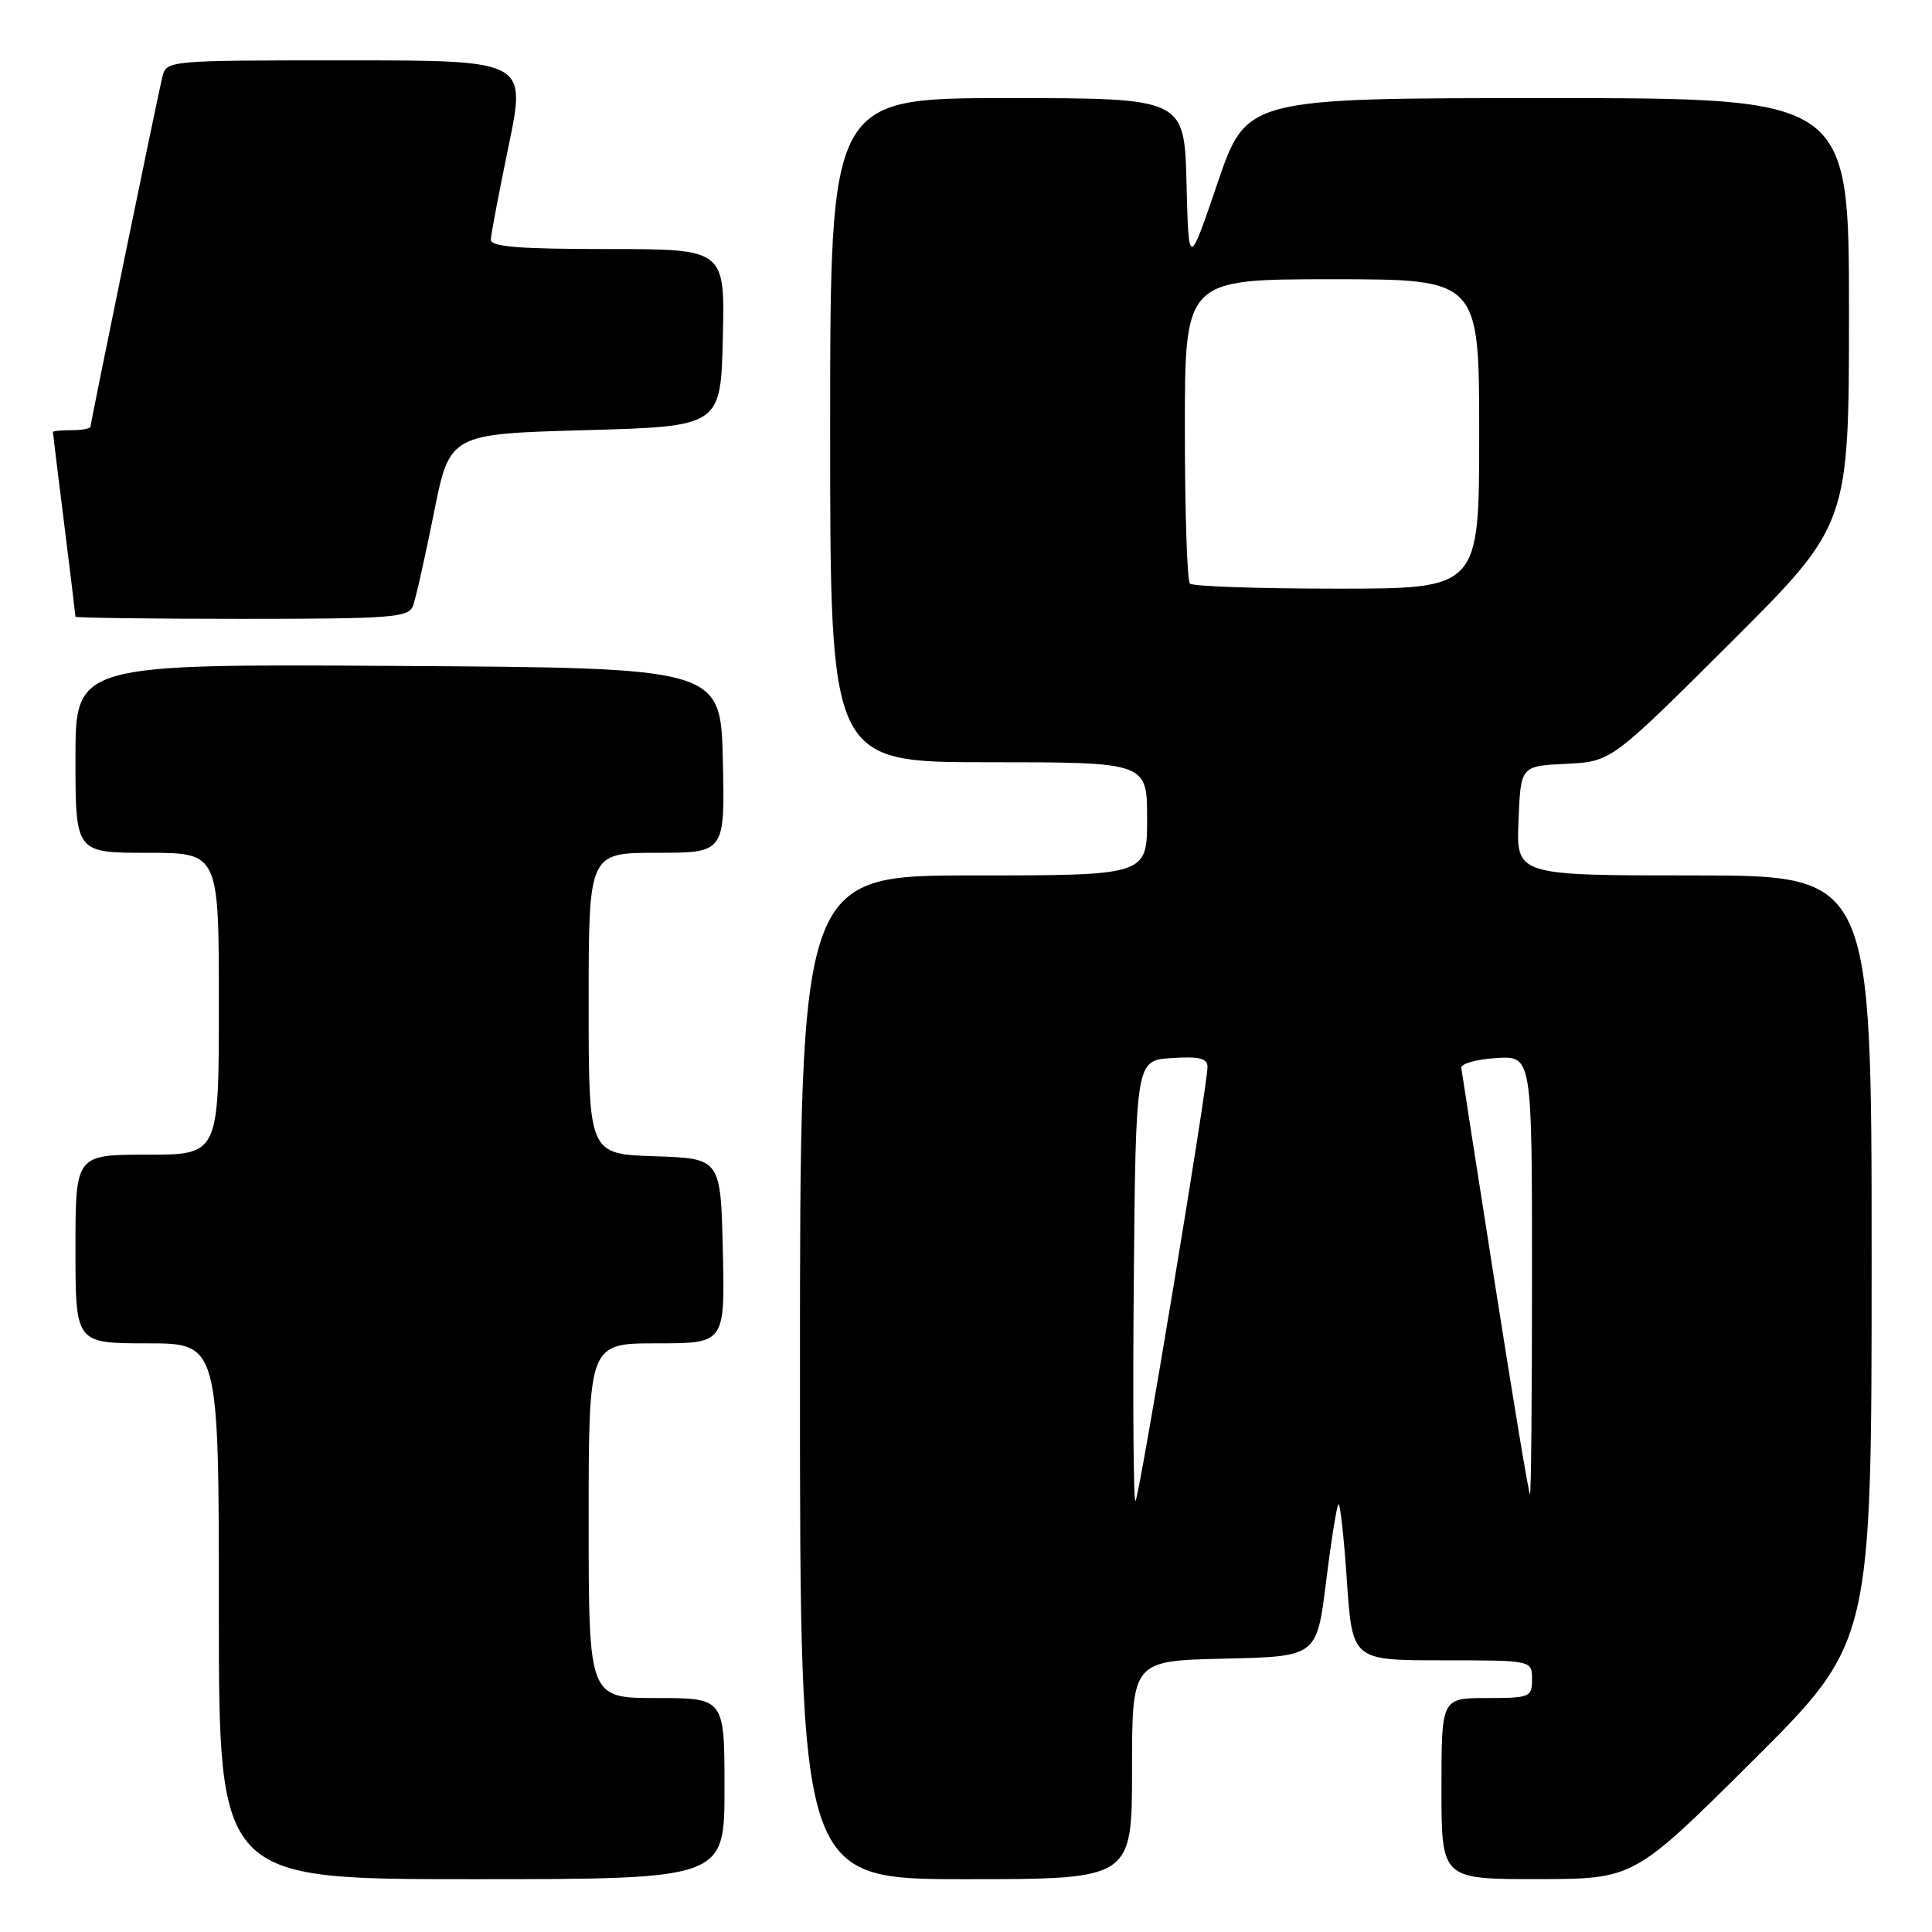 <?xml version="1.0" encoding="UTF-8" standalone="no"?>
<!DOCTYPE svg PUBLIC "-//W3C//DTD SVG 1.1//EN" "http://www.w3.org/Graphics/SVG/1.1/DTD/svg11.dtd" >
<svg xmlns="http://www.w3.org/2000/svg" xmlns:xlink="http://www.w3.org/1999/xlink" version="1.1" viewBox="0 0 256 256">
 <g >
 <path fill="currentColor"
d=" M 96.00 237.00 C 96.00 225.00 96.00 225.00 87.00 225.00 C 78.00 225.00 78.00 225.00 78.00 201.50 C 78.00 178.00 78.00 178.00 87.03 178.00 C 96.06 178.00 96.06 178.00 95.78 165.75 C 95.50 153.50 95.50 153.50 86.75 153.21 C 78.00 152.92 78.00 152.92 78.00 132.96 C 78.00 113.00 78.00 113.00 87.03 113.00 C 96.06 113.00 96.06 113.00 95.78 100.75 C 95.50 88.50 95.50 88.50 52.75 88.24 C 10.00 87.98 10.00 87.98 10.00 100.49 C 10.00 113.00 10.00 113.00 19.50 113.00 C 29.00 113.00 29.00 113.00 29.00 133.00 C 29.00 153.00 29.00 153.00 19.50 153.00 C 10.00 153.00 10.00 153.00 10.00 165.50 C 10.00 178.00 10.00 178.00 19.50 178.00 C 29.00 178.00 29.00 178.00 29.00 213.50 C 29.00 249.00 29.00 249.00 62.50 249.00 C 96.00 249.00 96.00 249.00 96.00 237.00 Z  M 150.00 234.53 C 150.00 220.06 150.00 220.06 162.24 219.78 C 174.48 219.50 174.48 219.50 175.71 209.62 C 176.38 204.18 177.12 199.55 177.35 199.32 C 177.57 199.10 178.08 203.66 178.47 209.46 C 179.19 220.00 179.19 220.00 191.10 220.00 C 203.00 220.00 203.00 220.00 203.00 222.50 C 203.00 224.89 202.73 225.00 197.00 225.00 C 191.00 225.00 191.00 225.00 191.00 237.00 C 191.00 249.00 191.00 249.00 203.75 248.99 C 216.50 248.98 216.50 248.98 232.25 233.31 C 248.00 217.63 248.00 217.63 248.00 166.82 C 248.00 116.00 248.00 116.00 224.46 116.00 C 200.91 116.00 200.91 116.00 201.21 108.75 C 201.50 101.50 201.50 101.50 207.50 101.21 C 213.50 100.92 213.50 100.92 229.25 85.22 C 245.00 69.52 245.00 69.52 245.00 41.26 C 245.00 13.00 245.00 13.00 205.08 13.00 C 165.17 13.00 165.17 13.00 161.33 24.25 C 157.50 35.50 157.50 35.50 157.22 24.25 C 156.93 13.00 156.93 13.00 133.47 13.00 C 110.00 13.00 110.00 13.00 110.00 57.00 C 110.00 101.00 110.00 101.00 131.00 101.00 C 152.00 101.00 152.00 101.00 152.00 108.50 C 152.00 116.00 152.00 116.00 129.00 116.00 C 106.00 116.00 106.00 116.00 106.00 182.50 C 106.00 249.00 106.00 249.00 128.00 249.00 C 150.00 249.00 150.00 249.00 150.00 234.53 Z  M 54.72 80.29 C 55.08 79.35 56.32 73.84 57.48 68.04 C 59.58 57.50 59.58 57.50 77.54 57.00 C 95.50 56.50 95.50 56.50 95.78 44.75 C 96.06 33.00 96.06 33.00 80.53 33.00 C 68.75 33.00 65.01 32.70 65.04 31.75 C 65.06 31.06 66.13 25.44 67.41 19.25 C 69.73 8.00 69.73 8.00 45.88 8.00 C 22.04 8.00 22.04 8.00 21.50 10.25 C 20.69 13.68 12.00 55.98 12.00 56.52 C 12.00 56.79 10.88 57.00 9.50 57.00 C 8.12 57.00 7.00 57.11 7.01 57.25 C 7.01 57.39 7.69 62.88 8.51 69.46 C 9.33 76.04 10.00 81.55 10.00 81.71 C 10.00 81.87 19.91 82.00 32.03 82.00 C 51.88 82.00 54.13 81.83 54.72 80.29 Z  M 150.23 169.93 C 150.50 140.50 150.50 140.50 155.25 140.20 C 158.91 139.96 160.00 140.23 160.00 141.37 C 160.00 143.93 150.97 198.37 150.46 198.88 C 150.19 199.14 150.09 186.12 150.23 169.93 Z  M 198.11 170.25 C 195.71 154.99 193.70 142.05 193.63 141.50 C 193.56 140.95 195.64 140.36 198.25 140.20 C 203.00 139.89 203.00 139.89 203.00 168.95 C 203.00 184.93 202.88 198.00 202.73 198.00 C 202.58 198.00 200.50 185.51 198.11 170.25 Z  M 157.67 77.33 C 157.30 76.97 157.00 67.74 157.00 56.83 C 157.00 37.00 157.00 37.00 176.50 37.00 C 196.00 37.00 196.00 37.00 196.00 57.50 C 196.00 78.00 196.00 78.00 177.17 78.00 C 166.81 78.00 158.03 77.70 157.67 77.33 Z "/>
</g>
</svg>